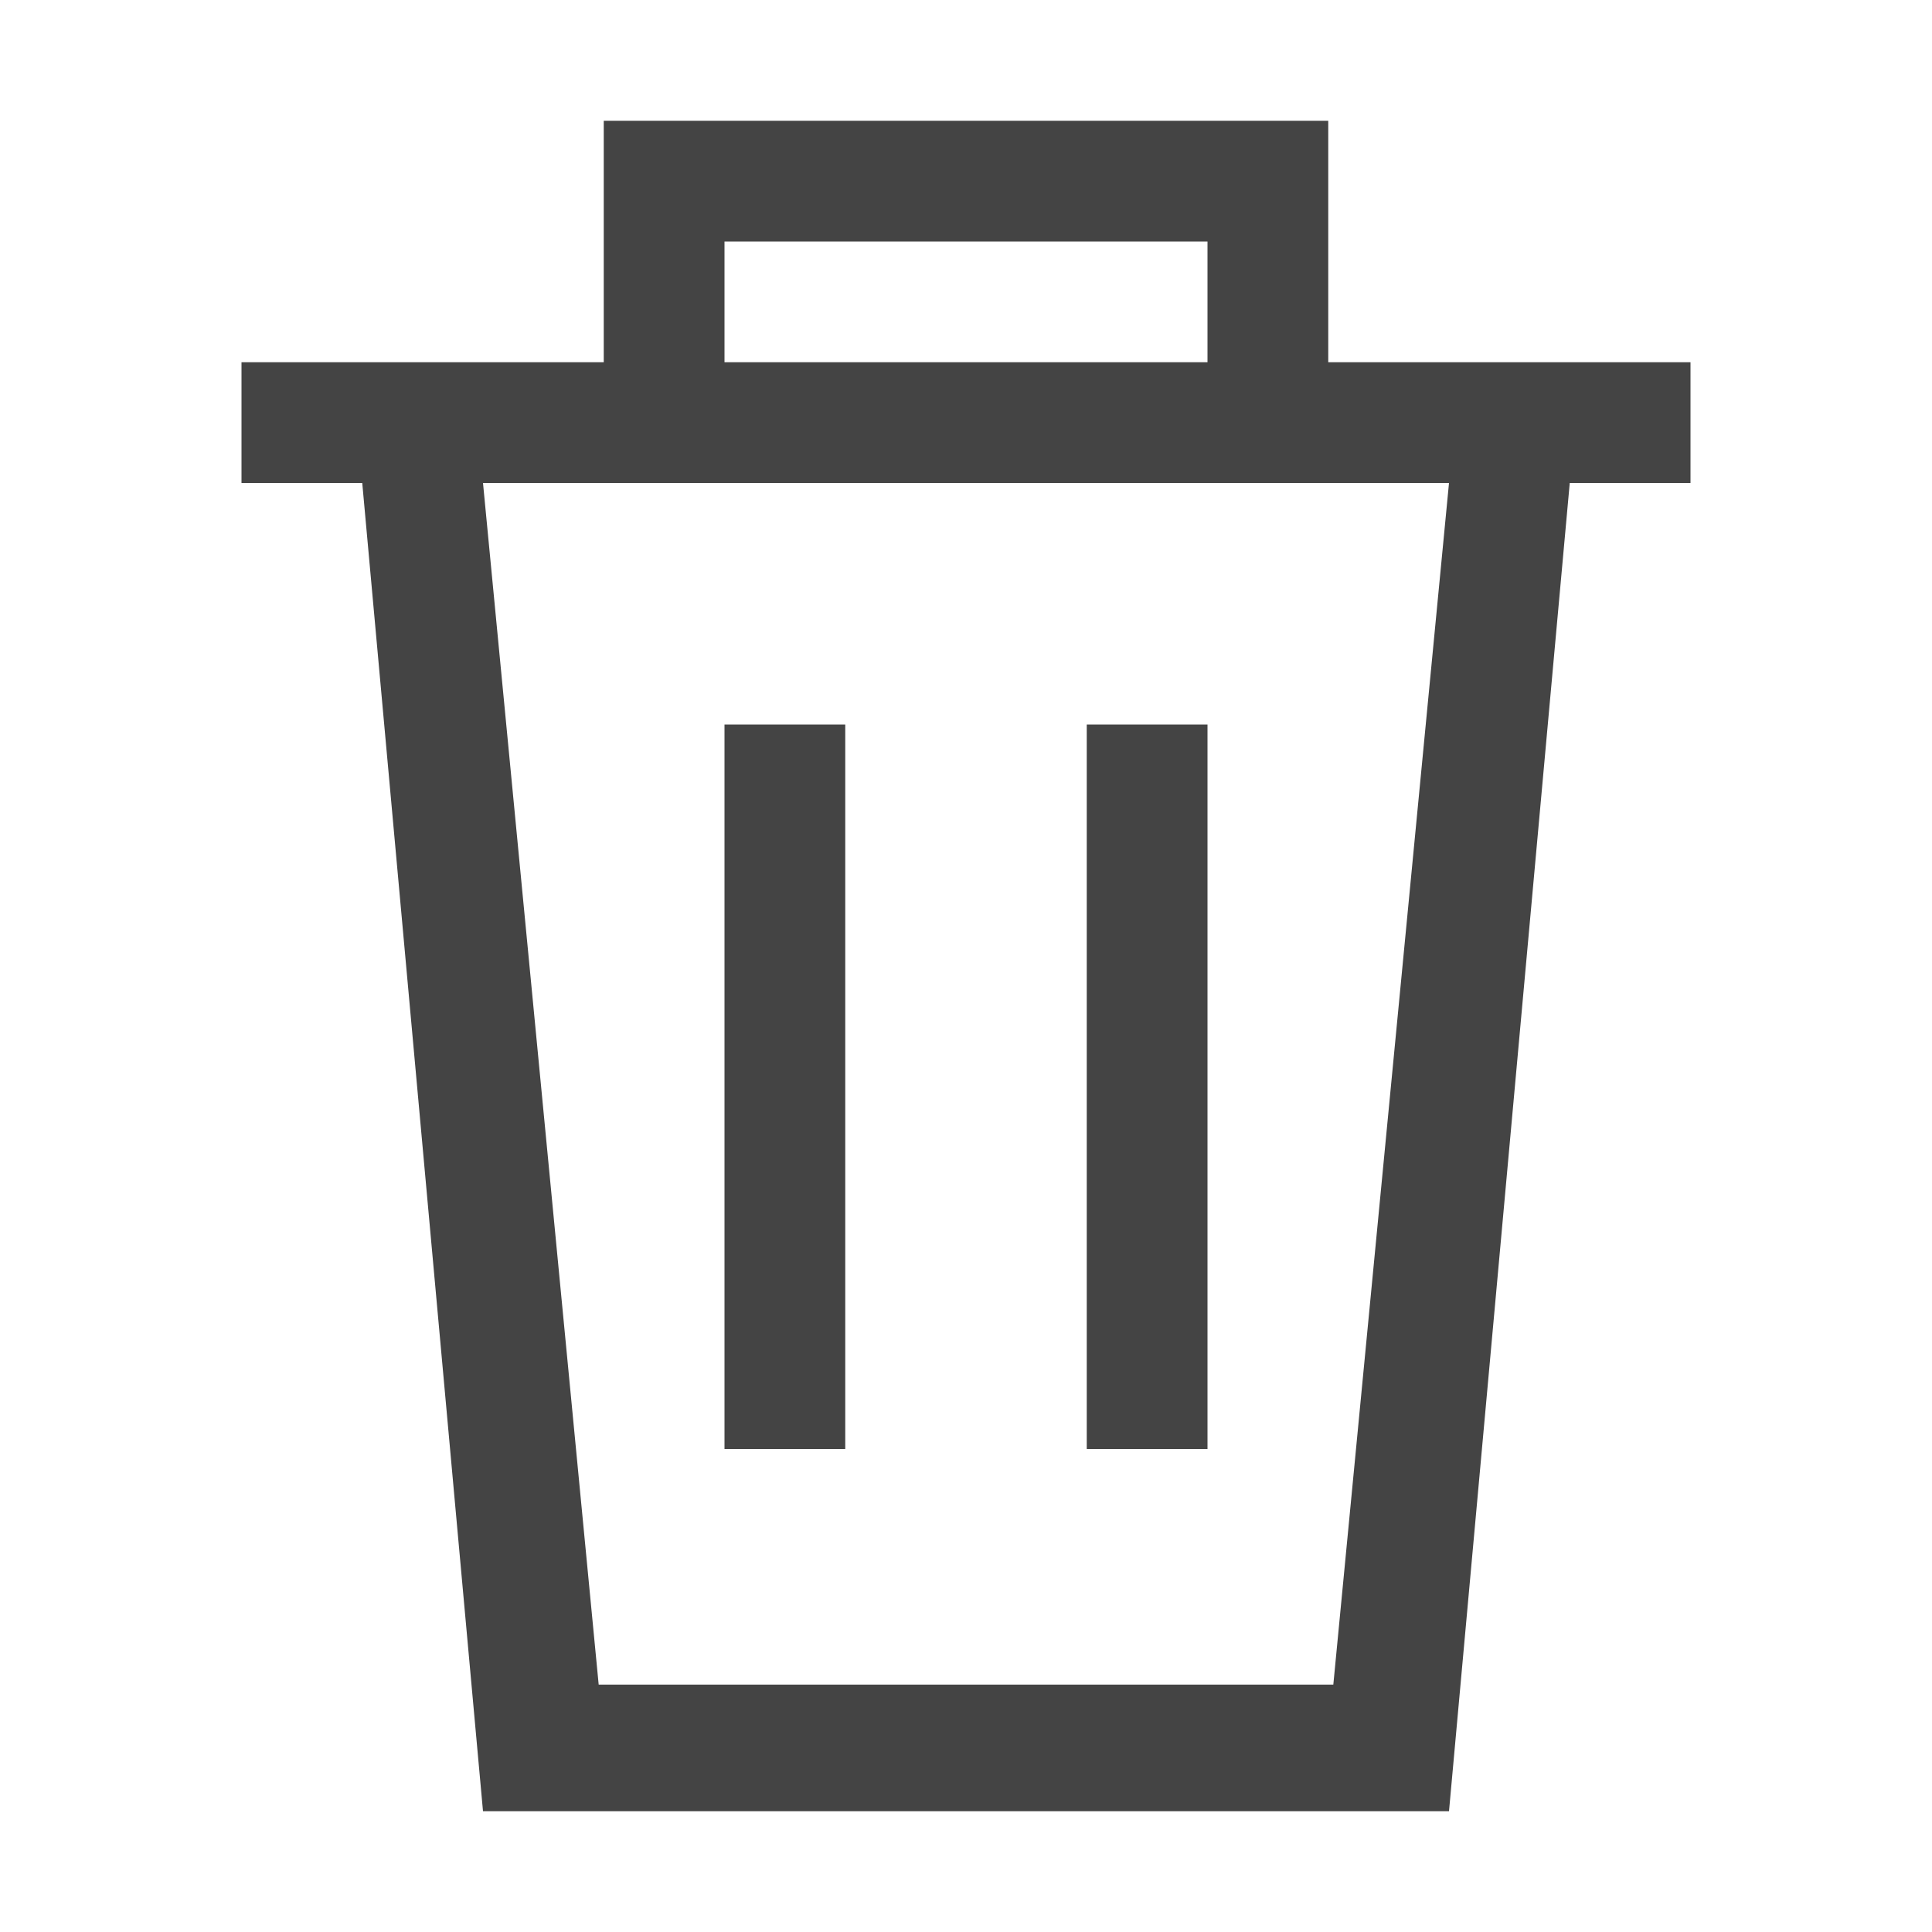 <svg xmlns="http://www.w3.org/2000/svg" width="24" height="24" viewBox="0 0 24 24"><g class="nc-icon-wrapper" fill="#444444"><title>0055_delete-24</title><path d="M15 18h-1.5V9H15zm-4.5-9H9v9h1.5zM21 6h-1.5L18 22.5H6L4.5 6H3V4.5h4.5v-3h9v3H21zM9 4.5h6V3H9zM18 6H6l1.437 14.927h9.126z" data-name="Layer 56"></path></g></svg>